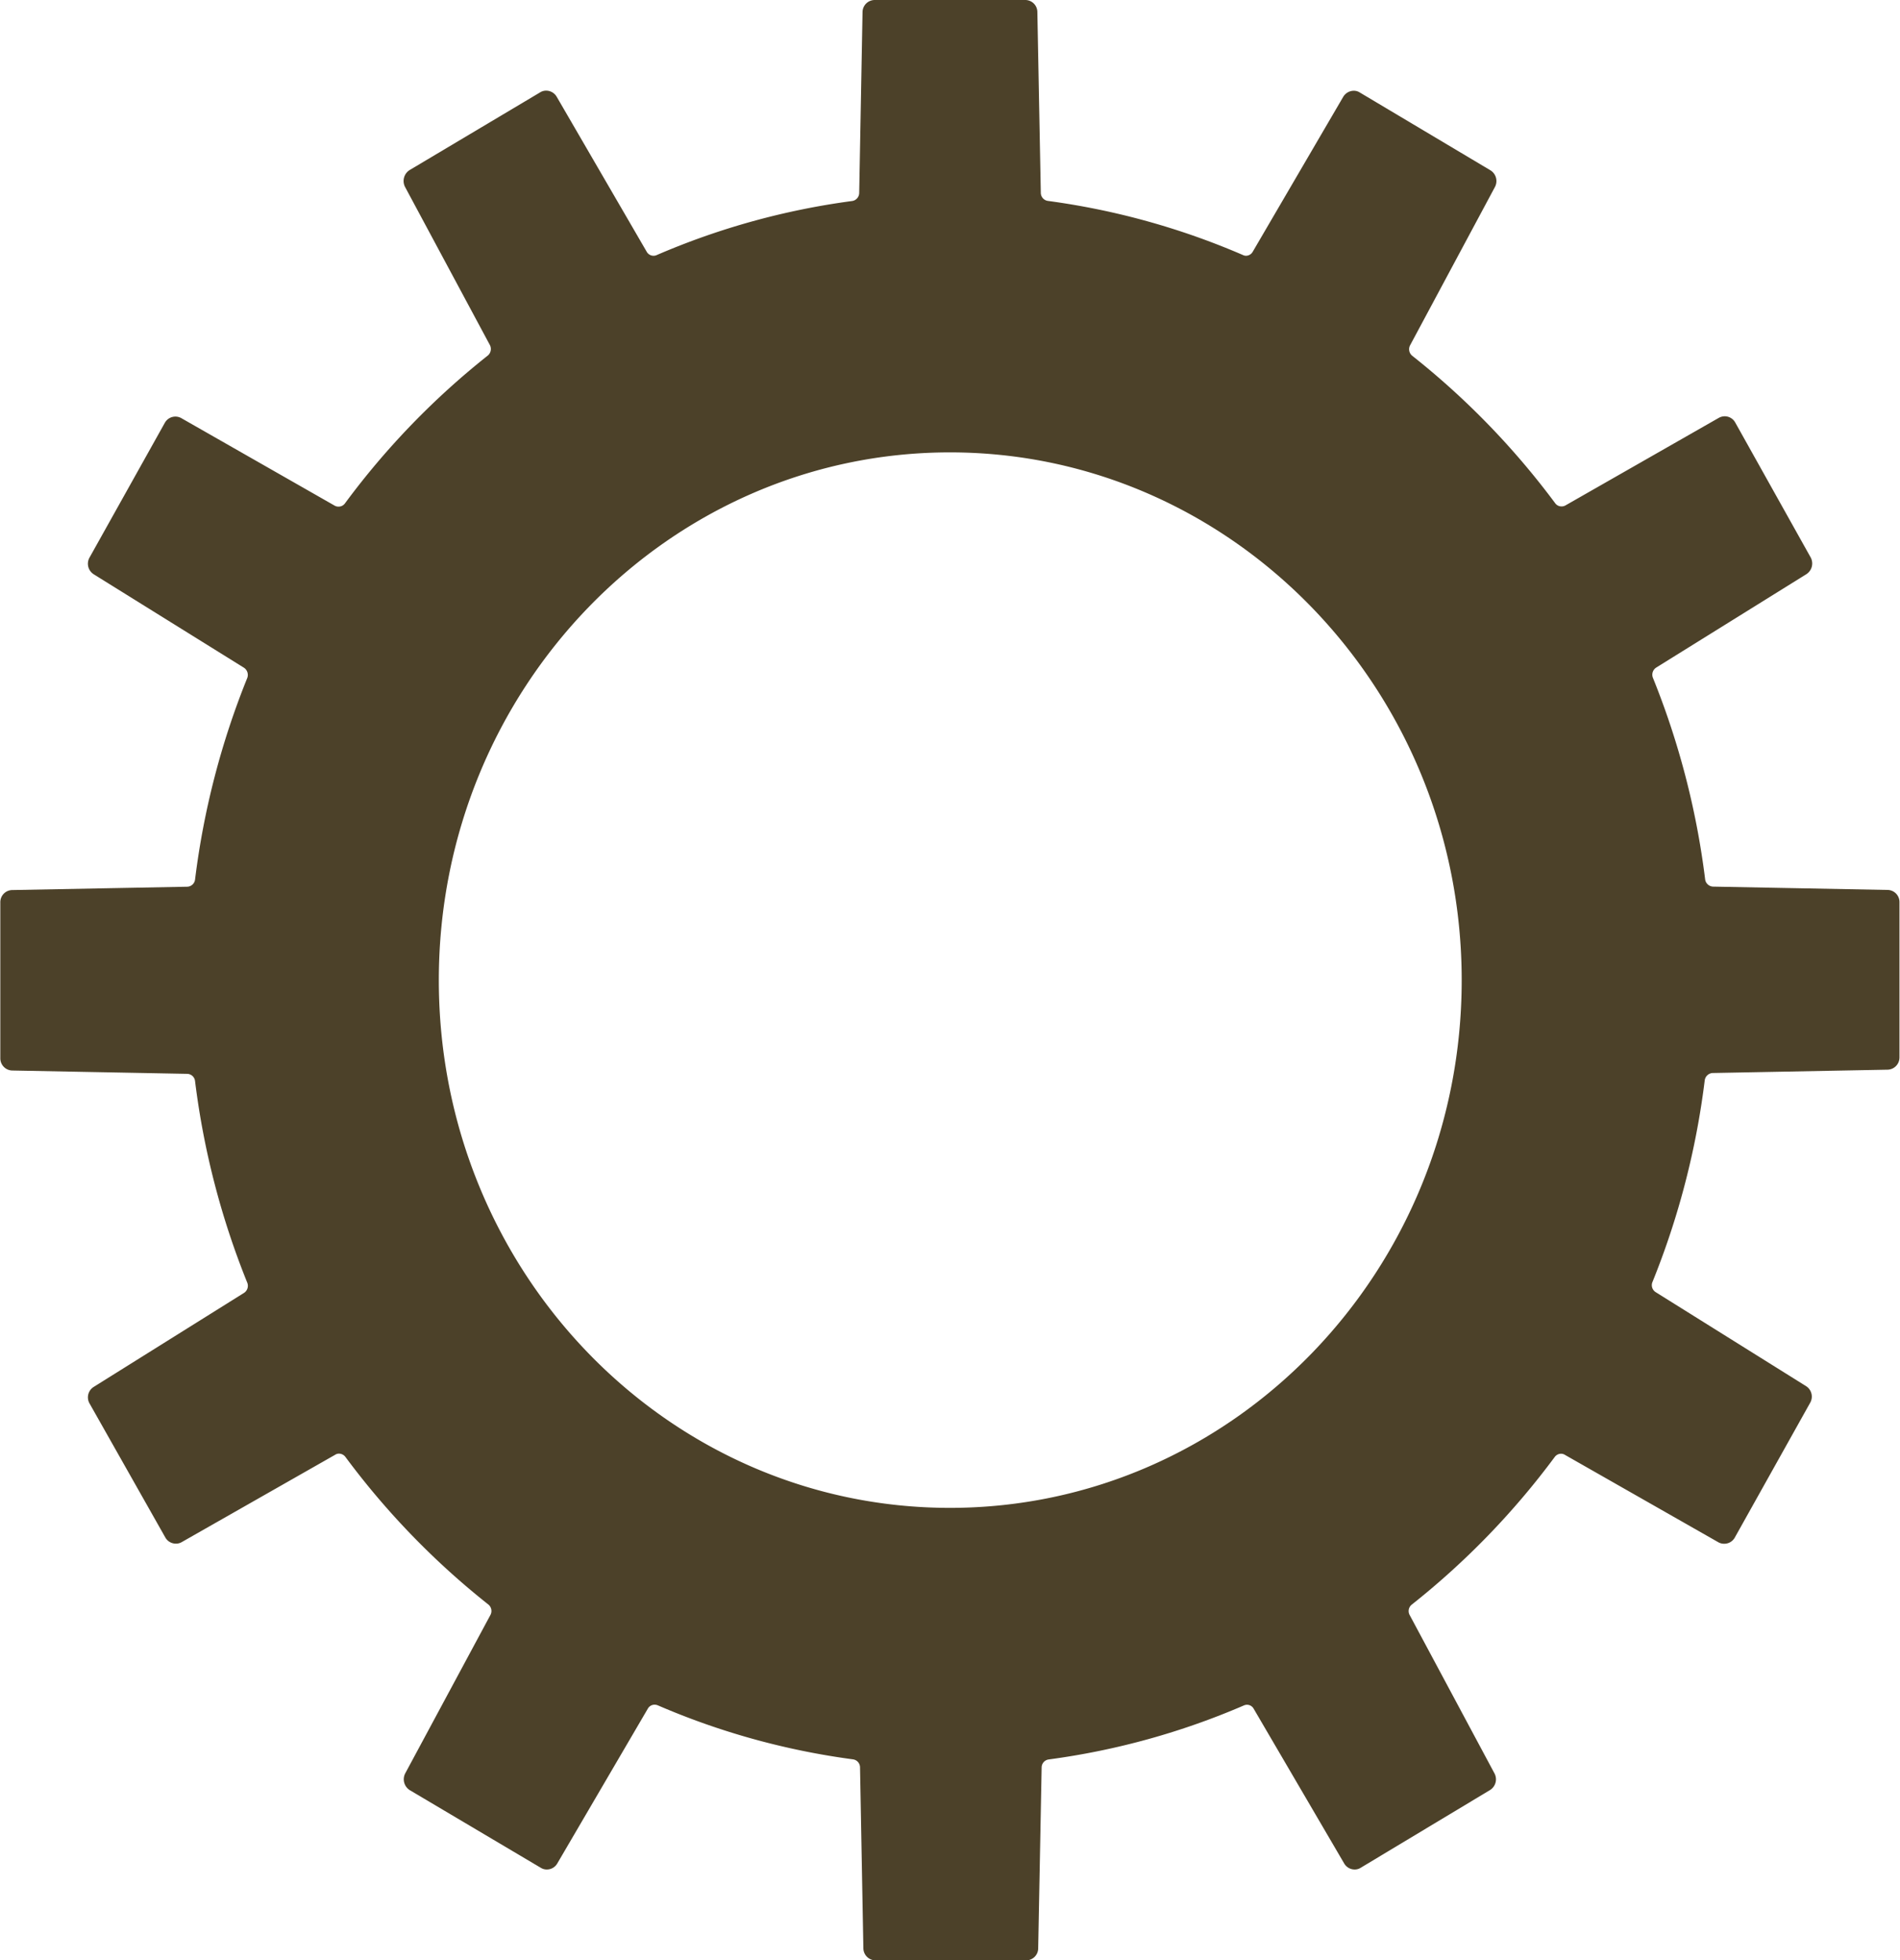 <svg id="website-gears" xmlns="http://www.w3.org/2000/svg" viewBox="0 0 182.15 187.94"><defs><style>.cls-1{fill:#4c4129;}</style></defs><title>gear-4-dark-brown</title><g id="dark-brown"><g id="gear-4-dark-brown"><path class="cls-1" d="M306.16,219.06l-16.79-.32a0.8,0.8,0,0,1-.75-0.69,76.75,76.75,0,0,0-5-19.31,0.81,0.81,0,0,1,.31-1l14.39-8.95a1.22,1.22,0,0,0,.41-1.62l-7.23-12.93a1.15,1.15,0,0,0-1-.59,1.17,1.17,0,0,0-.57.15l-14.71,8.4a0.76,0.76,0,0,1-.38.09,0.74,0.74,0,0,1-.6-0.31,75.23,75.23,0,0,0-13.7-14.13,0.81,0.81,0,0,1-.21-1l8.13-15.17a1.21,1.21,0,0,0-.42-1.61L255.5,142.6a1.06,1.06,0,0,0-.57-0.16,1.19,1.19,0,0,0-1,.57l-8.68,14.86a0.75,0.75,0,0,1-.66.39,0.71,0.71,0,0,1-.28-0.07A70.9,70.9,0,0,0,225.6,153a0.79,0.79,0,0,1-.67-0.78L224.6,134.9a1.16,1.16,0,0,0-1.14-1.16H209a1.17,1.17,0,0,0-1.16,1.16l-0.32,17.33a0.79,0.79,0,0,1-.67.78,70.8,70.8,0,0,0-18.71,5.17,0.75,0.75,0,0,1-1-.32L178.51,143a1.17,1.17,0,0,0-1-.57,1.07,1.07,0,0,0-.57.16l-12.53,7.46a1.24,1.24,0,0,0-.43,1.61l8.14,15.17a0.82,0.82,0,0,1-.21,1A74.64,74.64,0,0,0,158.22,182a0.75,0.75,0,0,1-.61.31,0.73,0.73,0,0,1-.37-0.09l-14.72-8.4a1.16,1.16,0,0,0-1.56.44l-7.22,12.92a1.2,1.2,0,0,0,.4,1.62l14.39,8.95a0.83,0.83,0,0,1,.32,1,76.63,76.63,0,0,0-5,19.31,0.78,0.78,0,0,1-.75.69l-16.79.32a1.16,1.16,0,0,0-1.13,1.18v14.93a1.17,1.17,0,0,0,1.13,1.19l16.79,0.32a0.78,0.78,0,0,1,.75.7,76.72,76.72,0,0,0,5,19.31,0.81,0.81,0,0,1-.32,1l-14.39,9a1.18,1.18,0,0,0-.4,1.6L141,281.14a1.16,1.16,0,0,0,1,.59,1.1,1.1,0,0,0,.56-0.14l14.72-8.38a0.67,0.67,0,0,1,.37-0.11,0.78,0.78,0,0,1,.61.31,75.07,75.07,0,0,0,13.7,14.15,0.8,0.8,0,0,1,.21,1L164,303.75a1.23,1.23,0,0,0,.43,1.61L177,312.81a1.07,1.07,0,0,0,.57.16,1.15,1.15,0,0,0,1-.57l8.68-14.84a0.74,0.74,0,0,1,.66-0.39,0.81,0.81,0,0,1,.3.06,70.73,70.73,0,0,0,18.72,5.18,0.78,0.78,0,0,1,.67.77l0.32,17.33a1.17,1.17,0,0,0,1.16,1.17h14.46a1.16,1.16,0,0,0,1.14-1.17l0.33-17.32a0.78,0.78,0,0,1,.67-0.77,70.83,70.83,0,0,0,18.72-5.18,0.73,0.73,0,0,1,.94.32l8.68,14.84a1.16,1.16,0,0,0,1,.57,1.05,1.05,0,0,0,.57-0.16L268,305.35a1.21,1.21,0,0,0,.42-1.6l-8.13-15.18a0.79,0.79,0,0,1,.21-1,75.08,75.08,0,0,0,13.7-14.15,0.76,0.76,0,0,1,.6-0.31,0.69,0.69,0,0,1,.38.11l14.71,8.38a1.13,1.13,0,0,0,.57.14,1.15,1.15,0,0,0,1-.59l7.23-12.93a1.19,1.19,0,0,0-.41-1.6l-14.4-9a0.79,0.79,0,0,1-.3-1,76.58,76.58,0,0,0,5-19.31,0.81,0.81,0,0,1,.75-0.7l16.79-.32a1.17,1.17,0,0,0,1.13-1.19V220.24A1.16,1.16,0,0,0,306.16,219.06ZM216.22,278.3c-27.08,0-49-22.65-49-50.59s22-50.6,49-50.6,49.06,22.67,49.06,50.6S243.31,278.3,216.22,278.3Z" transform="translate(-125.15 -133.74)"/></g></g></svg>